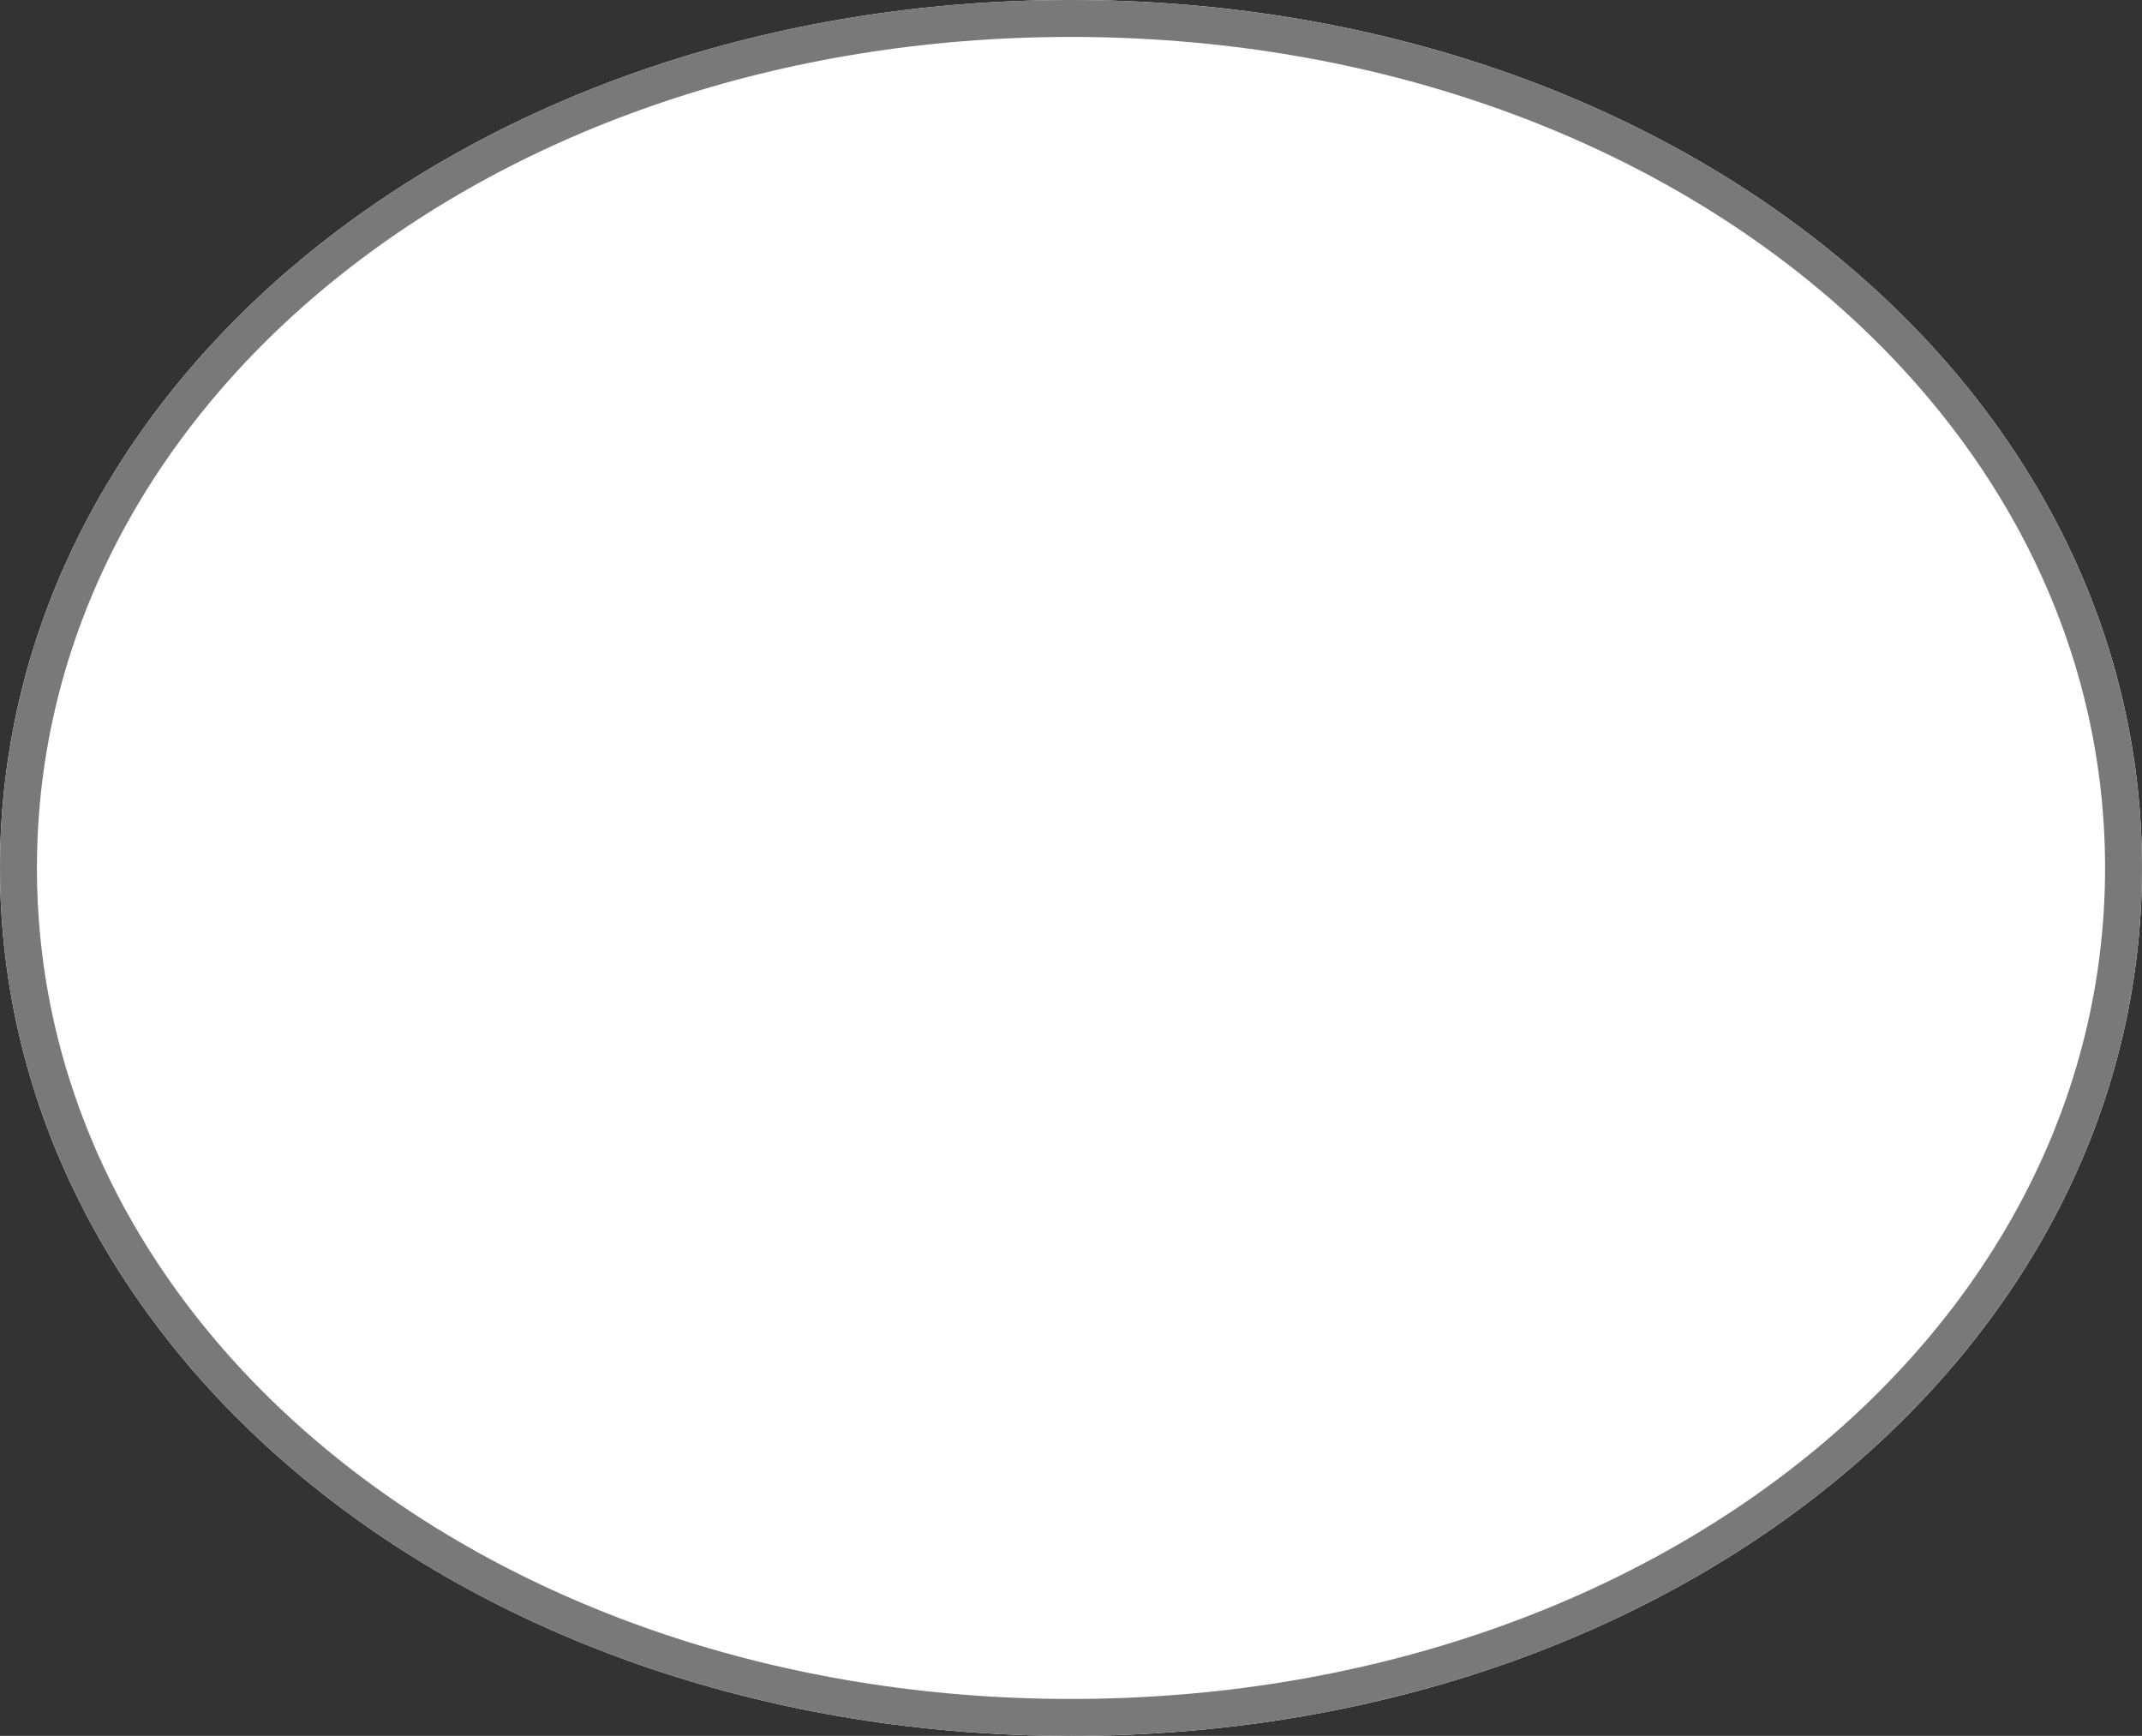 ﻿<?xml version="1.0" encoding="utf-8"?>
<svg version="1.1" xmlns:xlink="http://www.w3.org/1999/xlink" width="58px" height="47px" xmlns="http://www.w3.org/2000/svg">
  <rect width="100%" height="100%" fill="#333333" stroke="none"/>
  <g transform="matrix(1 0 0 1 -1903 -595 )">
    <path d="M 1932 595  C 1948.24 595  1961 605.34  1961 618.5  C 1961 631.66  1948.24 642  1932 642  C 1915.76 642  1903 631.66  1903 618.5  C 1903 605.34  1915.76 595  1932 595  Z " fill-rule="nonzero" fill="#ffffff" stroke="none" />
    <path d="M 1932 595.5  C 1947.96 595.5  1960.5 605.62  1960.5 618.5  C 1960.5 631.38  1947.96 641.5  1932 641.5  C 1916.04 641.5  1903.5 631.38  1903.5 618.5  C 1903.5 605.62  1916.04 595.5  1932 595.5  Z " stroke-width="1" stroke="#797979" fill="none" />
  </g>
</svg>
